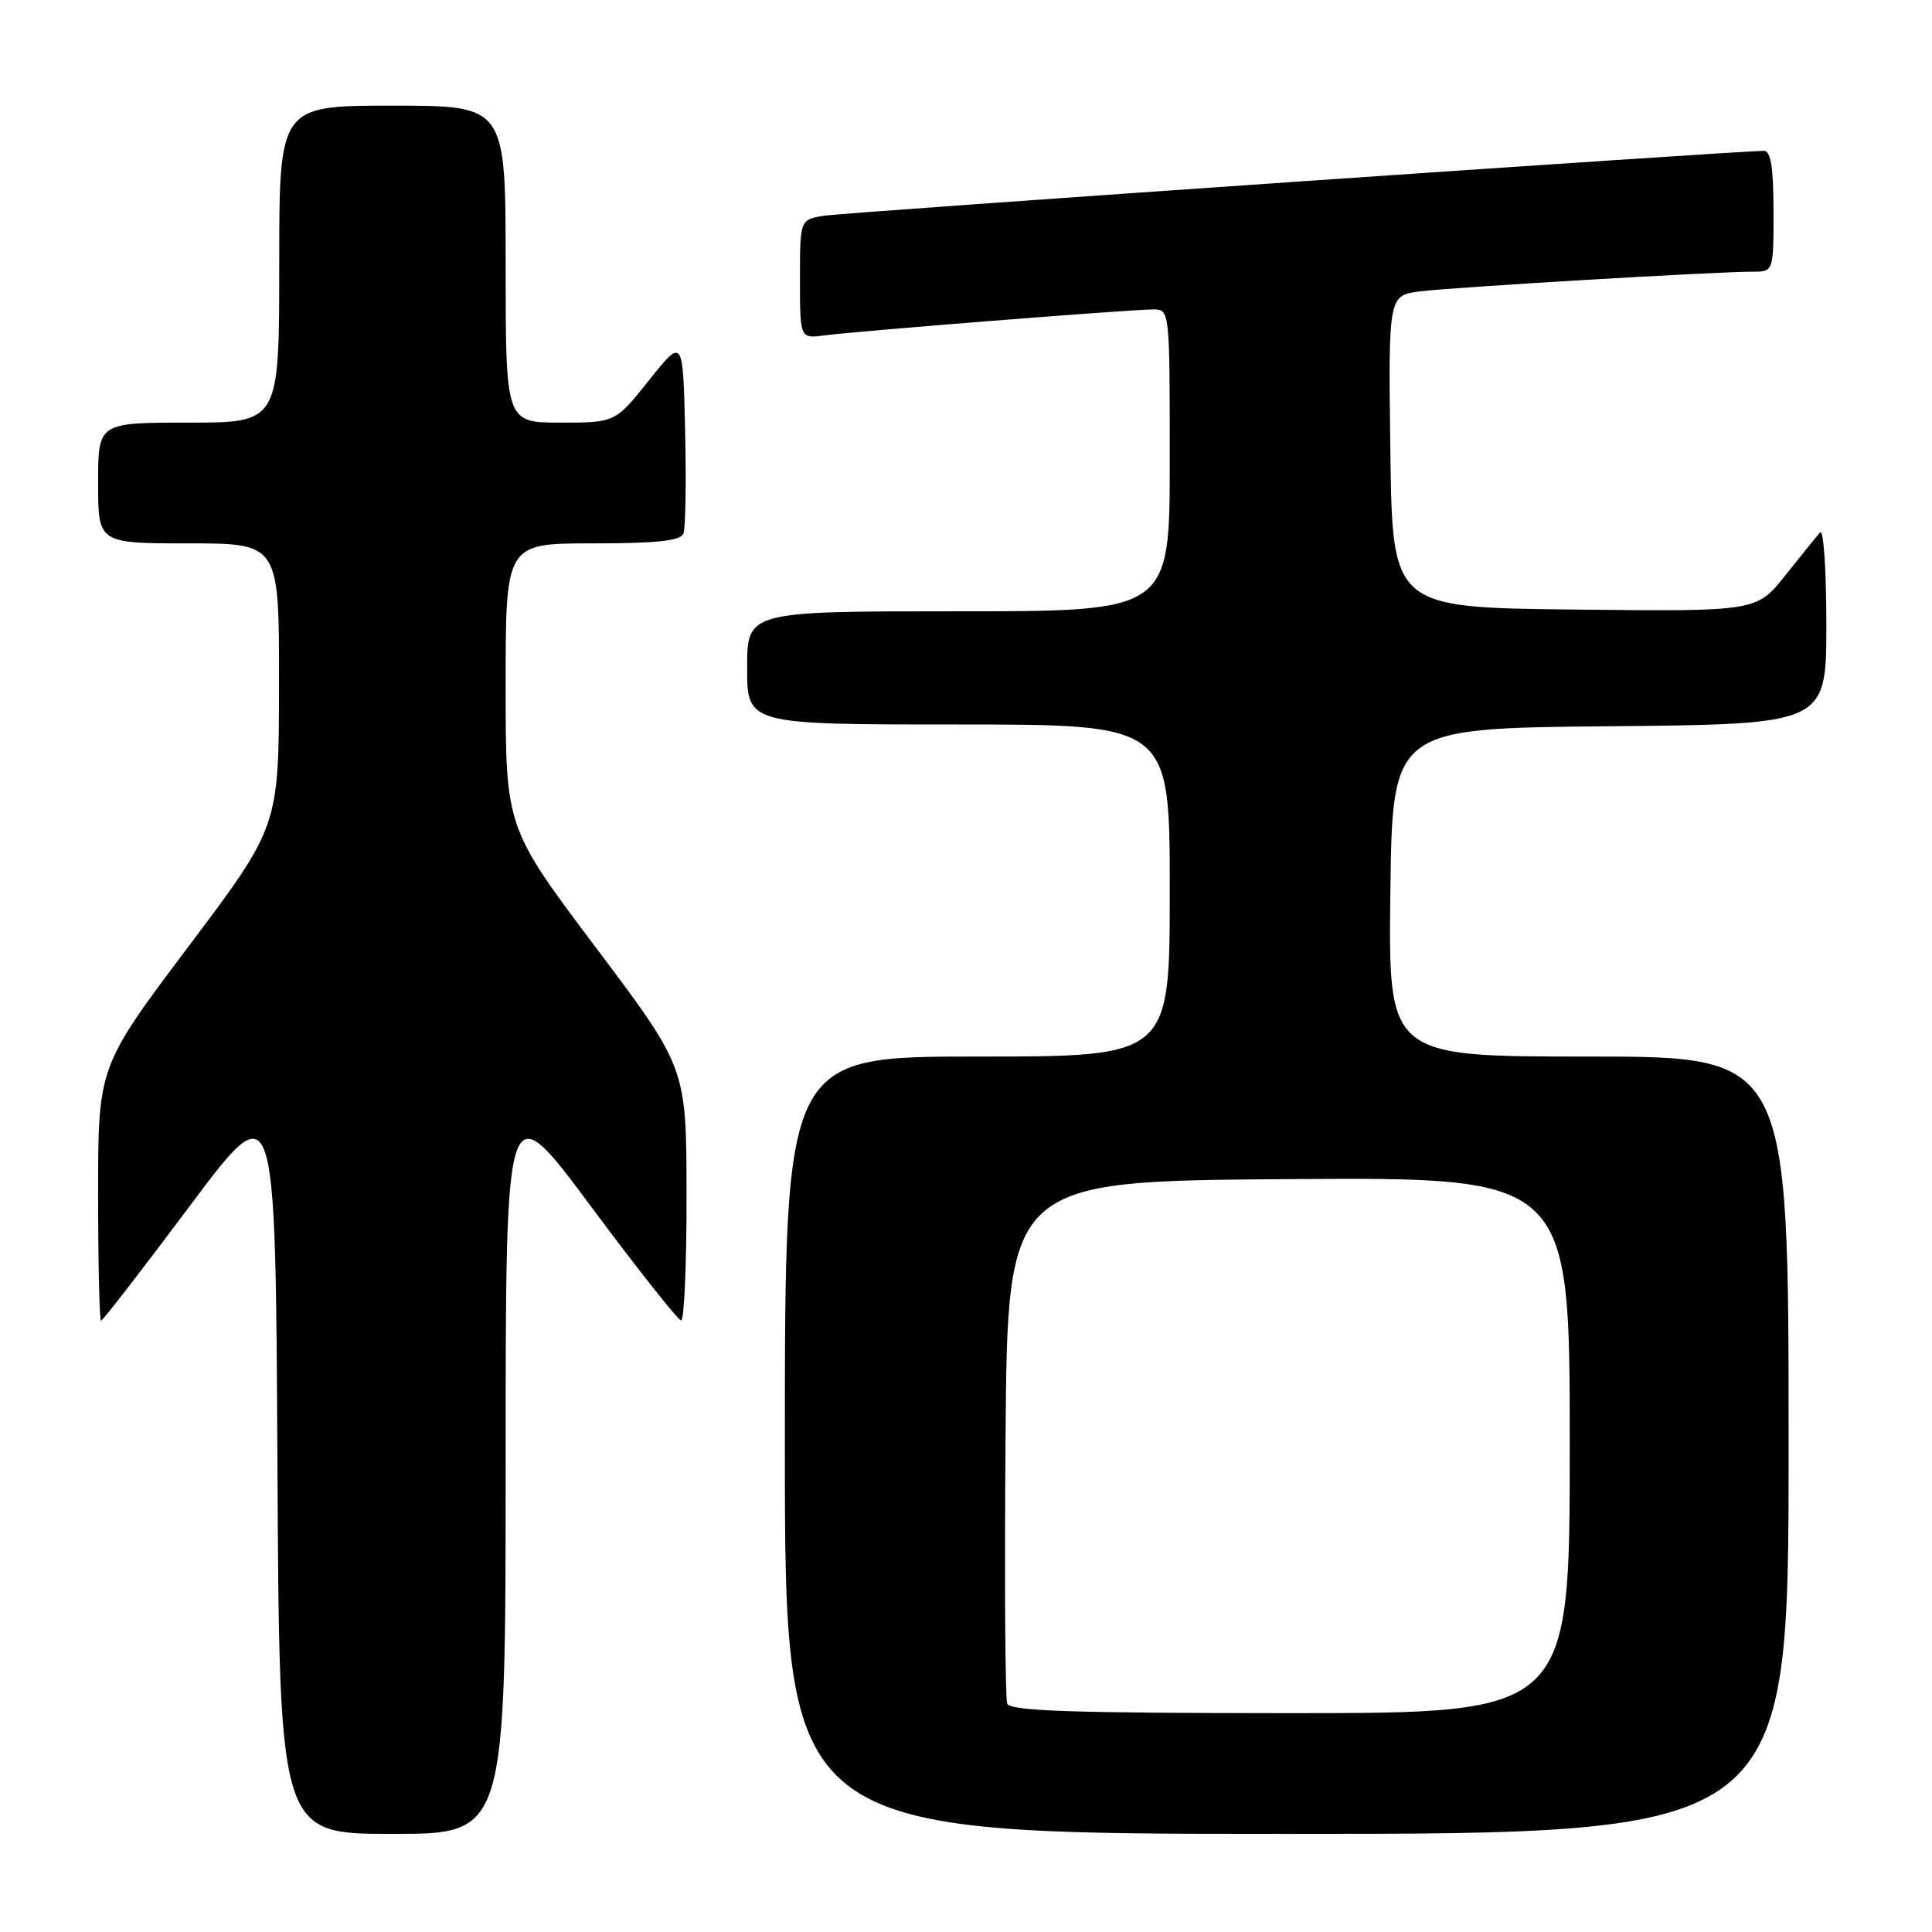 <?xml version="1.0" encoding="UTF-8" standalone="no"?>
<!DOCTYPE svg PUBLIC "-//W3C//DTD SVG 1.1//EN" "http://www.w3.org/Graphics/SVG/1.1/DTD/svg11.dtd" >
<svg xmlns="http://www.w3.org/2000/svg" xmlns:xlink="http://www.w3.org/1999/xlink" version="1.1" viewBox="0 0 256 256">
 <g >
 <path fill="currentColor"
d=" M 67.00 193.82 C 67.00 144.65 67.00 144.65 78.25 159.78 C 84.44 168.11 89.84 174.94 90.25 174.96 C 90.66 174.98 90.99 167.46 90.97 158.25 C 90.95 141.50 90.95 141.50 78.97 125.58 C 67.00 109.66 67.00 109.66 67.00 90.83 C 67.00 72.00 67.00 72.00 78.53 72.00 C 87.10 72.00 90.19 71.66 90.56 70.69 C 90.84 69.98 90.94 63.84 90.78 57.06 C 90.50 44.74 90.50 44.74 86.01 50.37 C 81.52 56.00 81.52 56.00 74.26 56.00 C 67.00 56.00 67.00 56.00 67.00 35.00 C 67.00 14.00 67.00 14.00 52.00 14.00 C 37.00 14.00 37.00 14.00 37.00 35.00 C 37.00 56.00 37.00 56.00 25.00 56.00 C 13.00 56.00 13.00 56.00 13.00 64.00 C 13.00 72.00 13.00 72.00 25.00 72.00 C 37.00 72.00 37.00 72.00 36.97 90.75 C 36.95 109.50 36.95 109.50 24.97 125.42 C 13.00 141.34 13.00 141.34 13.00 158.17 C 13.00 167.43 13.18 175.00 13.39 175.00 C 13.61 175.00 18.89 168.17 25.14 159.81 C 36.50 144.62 36.50 144.62 36.76 193.81 C 37.02 243.00 37.02 243.00 52.01 243.00 C 67.00 243.00 67.00 243.00 67.00 193.82 Z  M 237.00 191.50 C 237.00 140.00 237.00 140.00 210.48 140.00 C 183.96 140.00 183.96 140.00 184.23 118.25 C 184.50 96.50 184.50 96.50 213.25 96.23 C 242.00 95.97 242.00 95.97 242.00 82.78 C 242.00 75.53 241.63 70.03 241.17 70.55 C 240.71 71.07 238.63 73.65 236.54 76.27 C 232.73 81.03 232.73 81.03 208.62 80.77 C 184.50 80.50 184.50 80.50 184.23 59.81 C 183.96 39.13 183.96 39.13 188.23 38.60 C 192.68 38.05 227.46 35.99 232.25 36.00 C 235.00 36.00 235.00 36.00 235.00 28.00 C 235.00 22.27 234.64 20.00 233.75 19.99 C 230.51 19.96 112.10 28.13 109.25 28.58 C 106.00 29.09 106.00 29.09 106.00 36.98 C 106.00 44.87 106.00 44.87 109.25 44.44 C 113.41 43.88 149.88 41.00 152.80 41.00 C 154.99 41.00 155.00 41.05 155.00 61.00 C 155.00 81.00 155.00 81.00 127.00 81.00 C 99.00 81.00 99.00 81.00 99.00 88.50 C 99.00 96.00 99.00 96.00 127.00 96.00 C 155.00 96.00 155.00 96.00 155.00 118.00 C 155.00 140.00 155.00 140.00 129.50 140.00 C 104.00 140.00 104.00 140.00 104.00 191.50 C 104.00 243.00 104.00 243.00 170.50 243.00 C 237.00 243.00 237.00 243.00 237.00 191.50 Z  M 133.46 225.74 C 133.19 225.05 133.09 209.19 133.24 190.49 C 133.50 156.50 133.50 156.50 170.75 156.24 C 208.00 155.98 208.00 155.98 208.00 191.49 C 208.00 227.00 208.00 227.00 170.97 227.00 C 142.16 227.00 133.83 226.72 133.46 225.74 Z "/>
</g>
</svg>